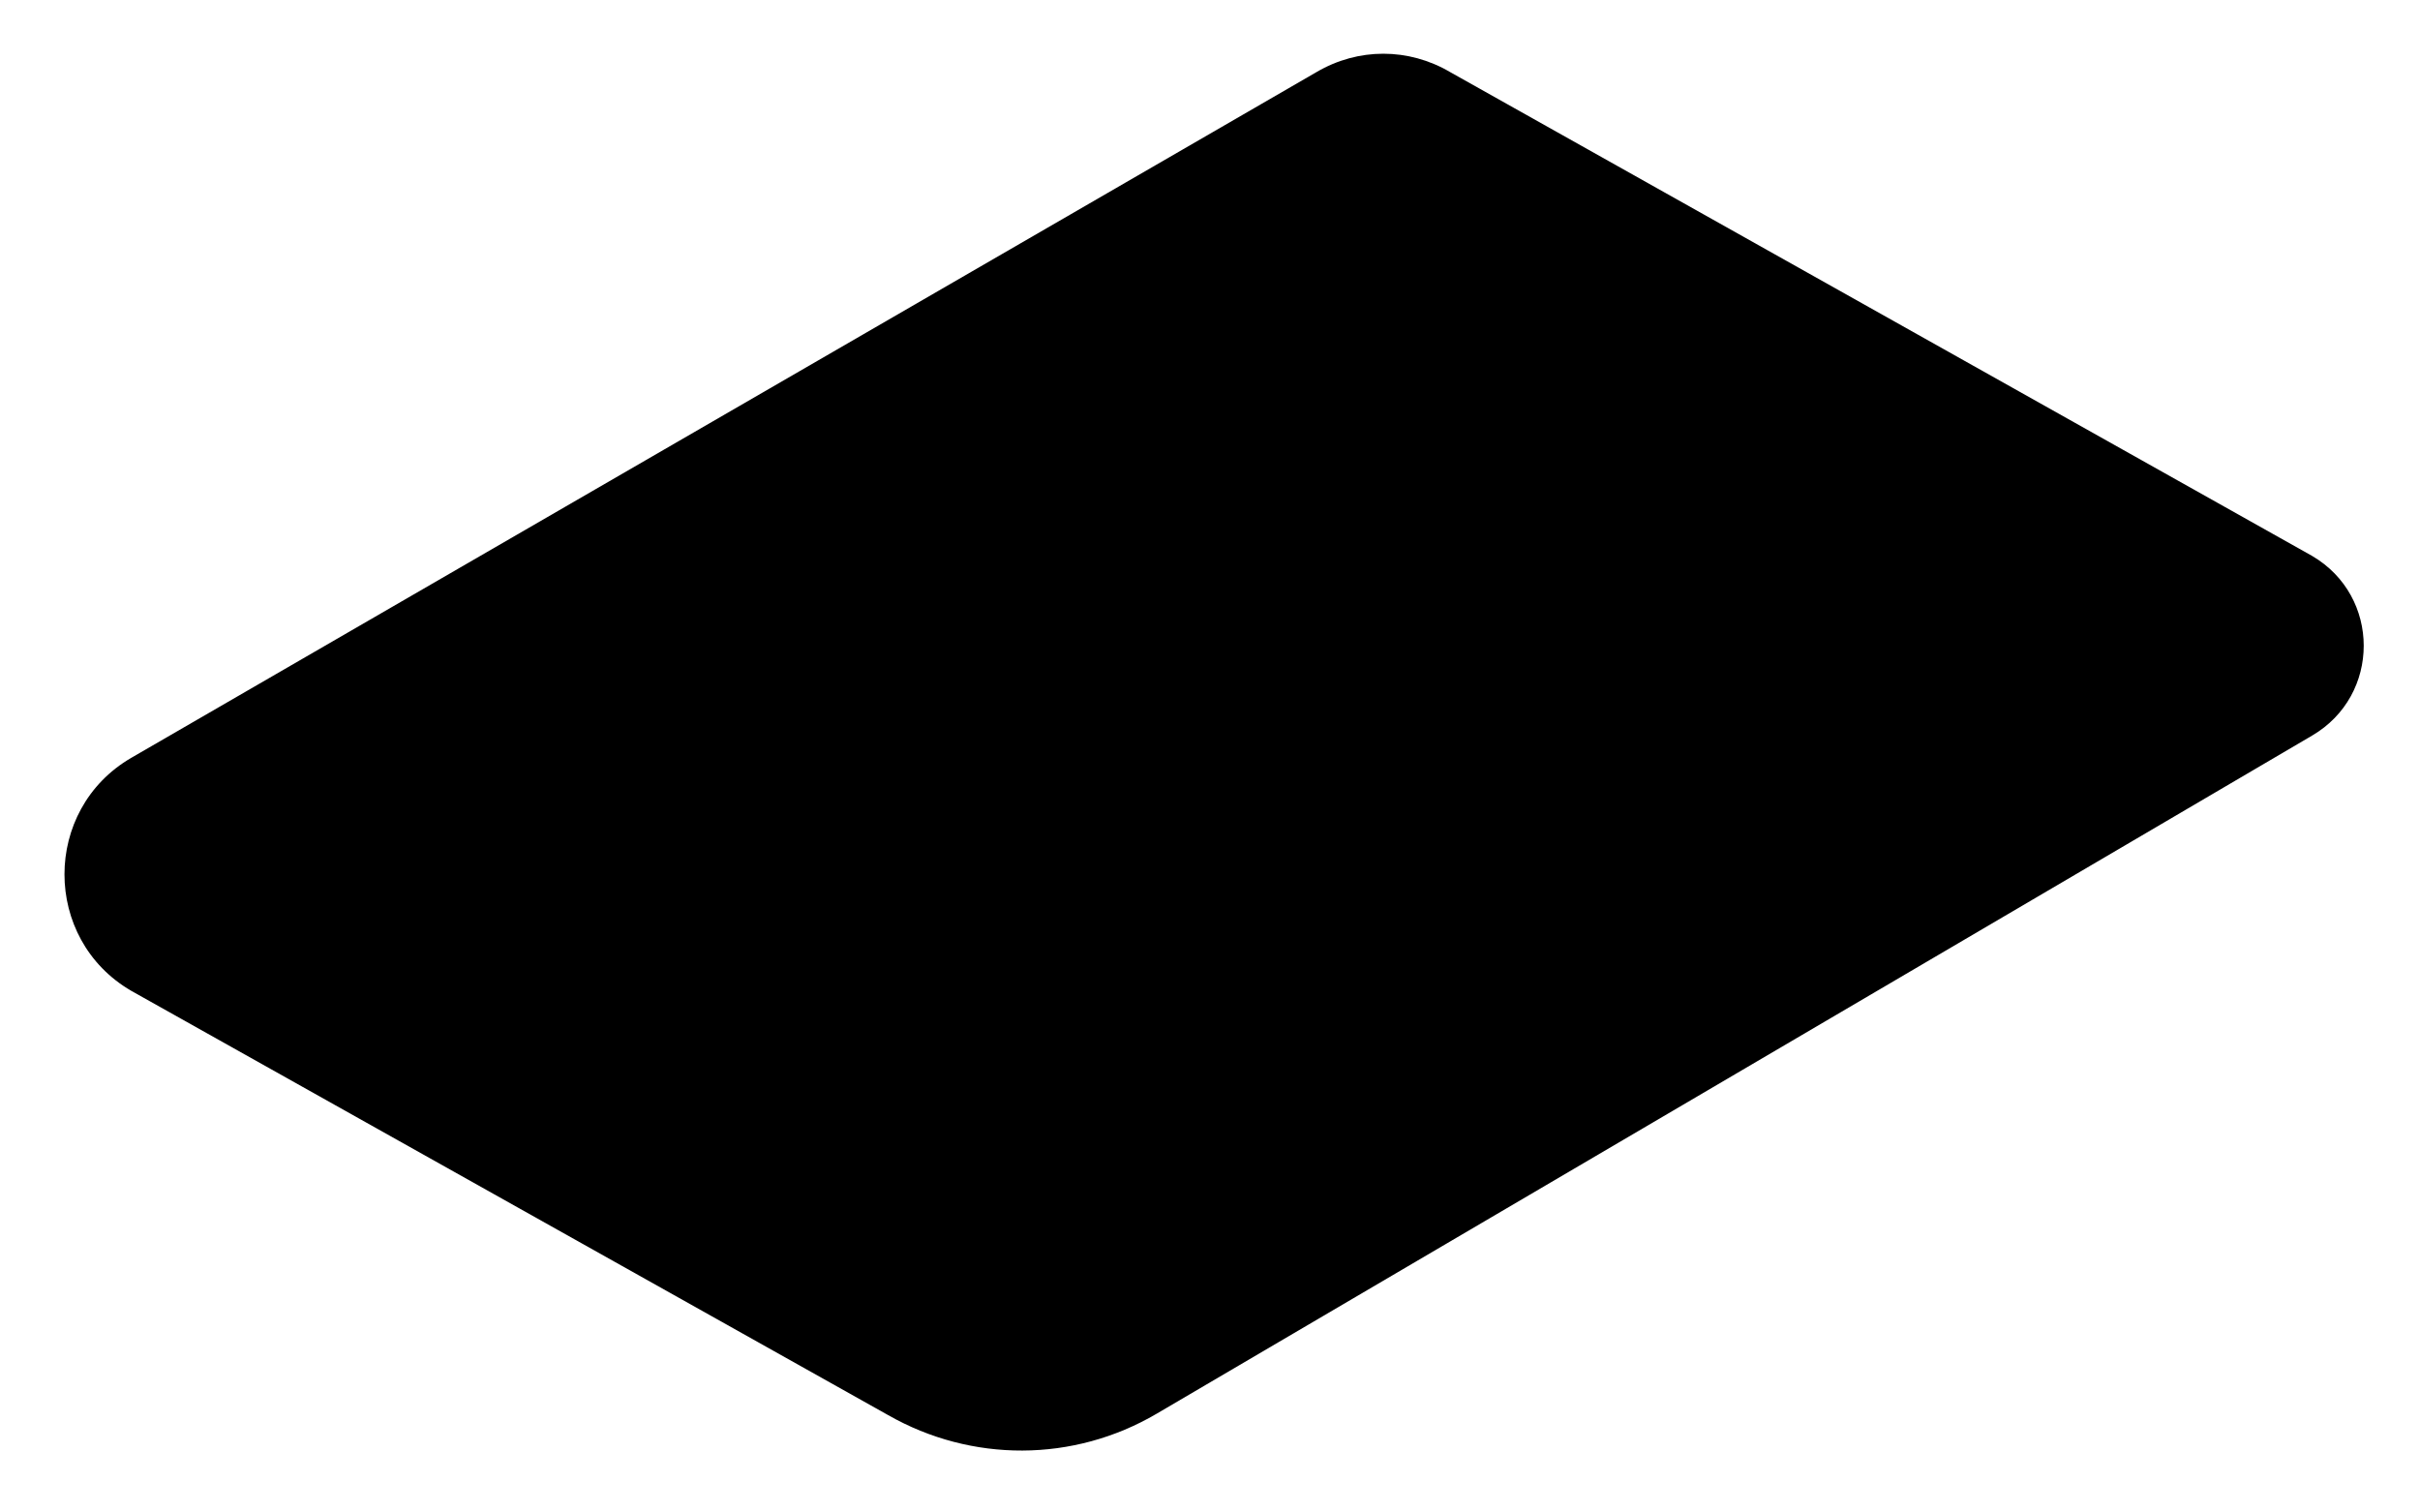 <?xml version="1.0" encoding="UTF-8"?>
<svg width="224px" height="140px" viewBox="0 0 224 140" version="1.1" xmlns="http://www.w3.org/2000/svg" xmlns:xlink="http://www.w3.org/1999/xlink">
    <!-- Generator: Sketch 48.2 (47327) - http://www.bohemiancoding.com/sketch -->
    <title>03-shadow</title>
    <desc>Created with Sketch.</desc>
    <defs>
        <filter x="-3.4%" y="-5.6%" width="106.8%" height="111.2%" filterUnits="objectBoundingBox" id="filter-1">
            <feGaussianBlur stdDeviation="2.414" in="SourceGraphic"></feGaussianBlur>
        </filter>
    </defs>
    <g id="Project/MingLabs" stroke="none" stroke-width="1" fill="none" fill-rule="evenodd" transform="translate(-381, -1832)">
        <g id="Illustration" transform="translate(274, 1643)" fill="#000000">
            <g id="Shadow" transform="translate(0, 128.747)">
                <path d="M189.212,191.242 L119.148,151.966 C110.908,147.174 110.908,135.194 119.148,130.402 L228.863,66.923 C232.718,64.66 237.369,64.66 241.223,66.923 L321.006,111.706 C327.386,115.433 327.386,124.618 321.006,128.345 L214.065,191.109 C206.356,195.635 196.92,195.635 189.212,191.242" id="03-shadow" filter="url(#filter-1)"></path>
            </g>
        </g>
    </g>
</svg>